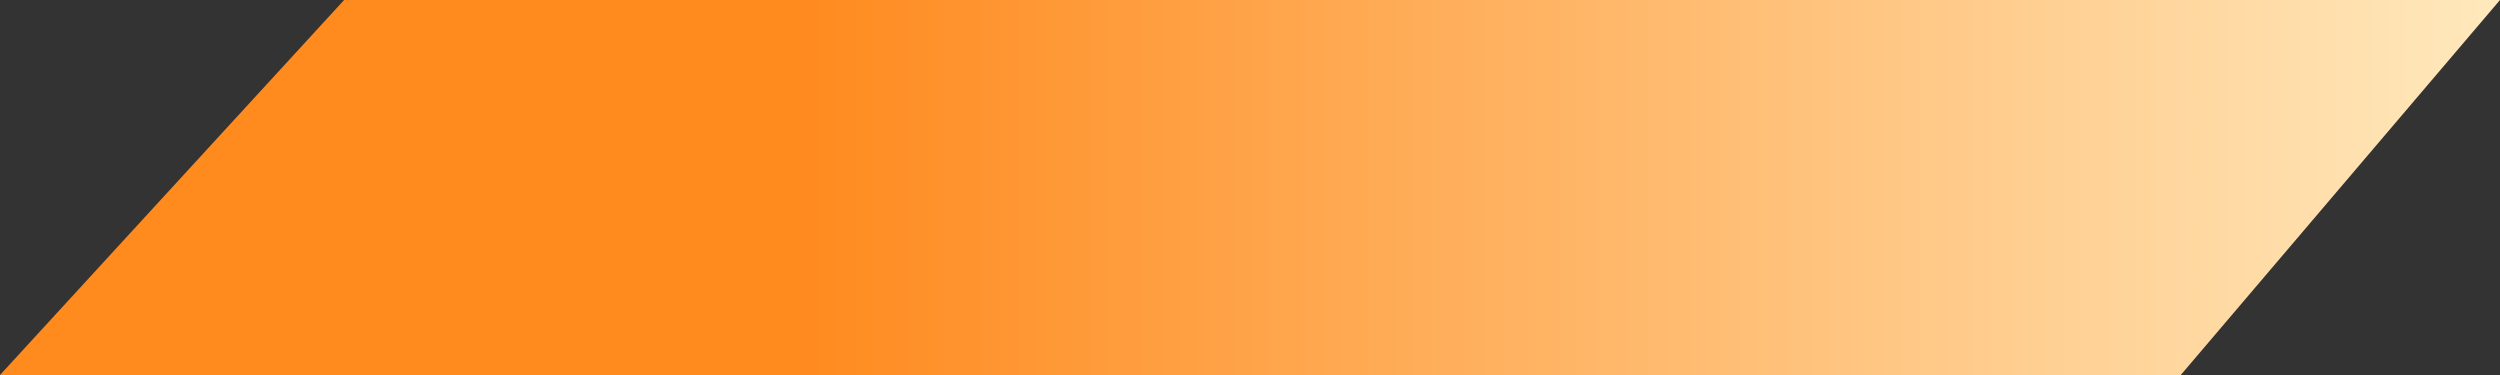 <svg width="400" height="60" viewBox="0 0 400 60" fill="none" xmlns="http://www.w3.org/2000/svg">
<rect x="0" y="0" width="400" height="60" fill="#333333" stroke="none"/>
<path d="M55.058 0H400L348.922 60H0L55.058 0Z" fill="url(#paint0_linear_1_26)"/>
<defs>
<linearGradient id="paint0_linear_1_26" x1="78.5" y1="30" x2="505.5" y2="30" gradientUnits="userSpaceOnUse">
<stop offset="0.113" stop-color="#FF8A1E"/>
<stop offset="0.863" stop-color="#FFF9D8"/>
</linearGradient>
</defs>
</svg>
